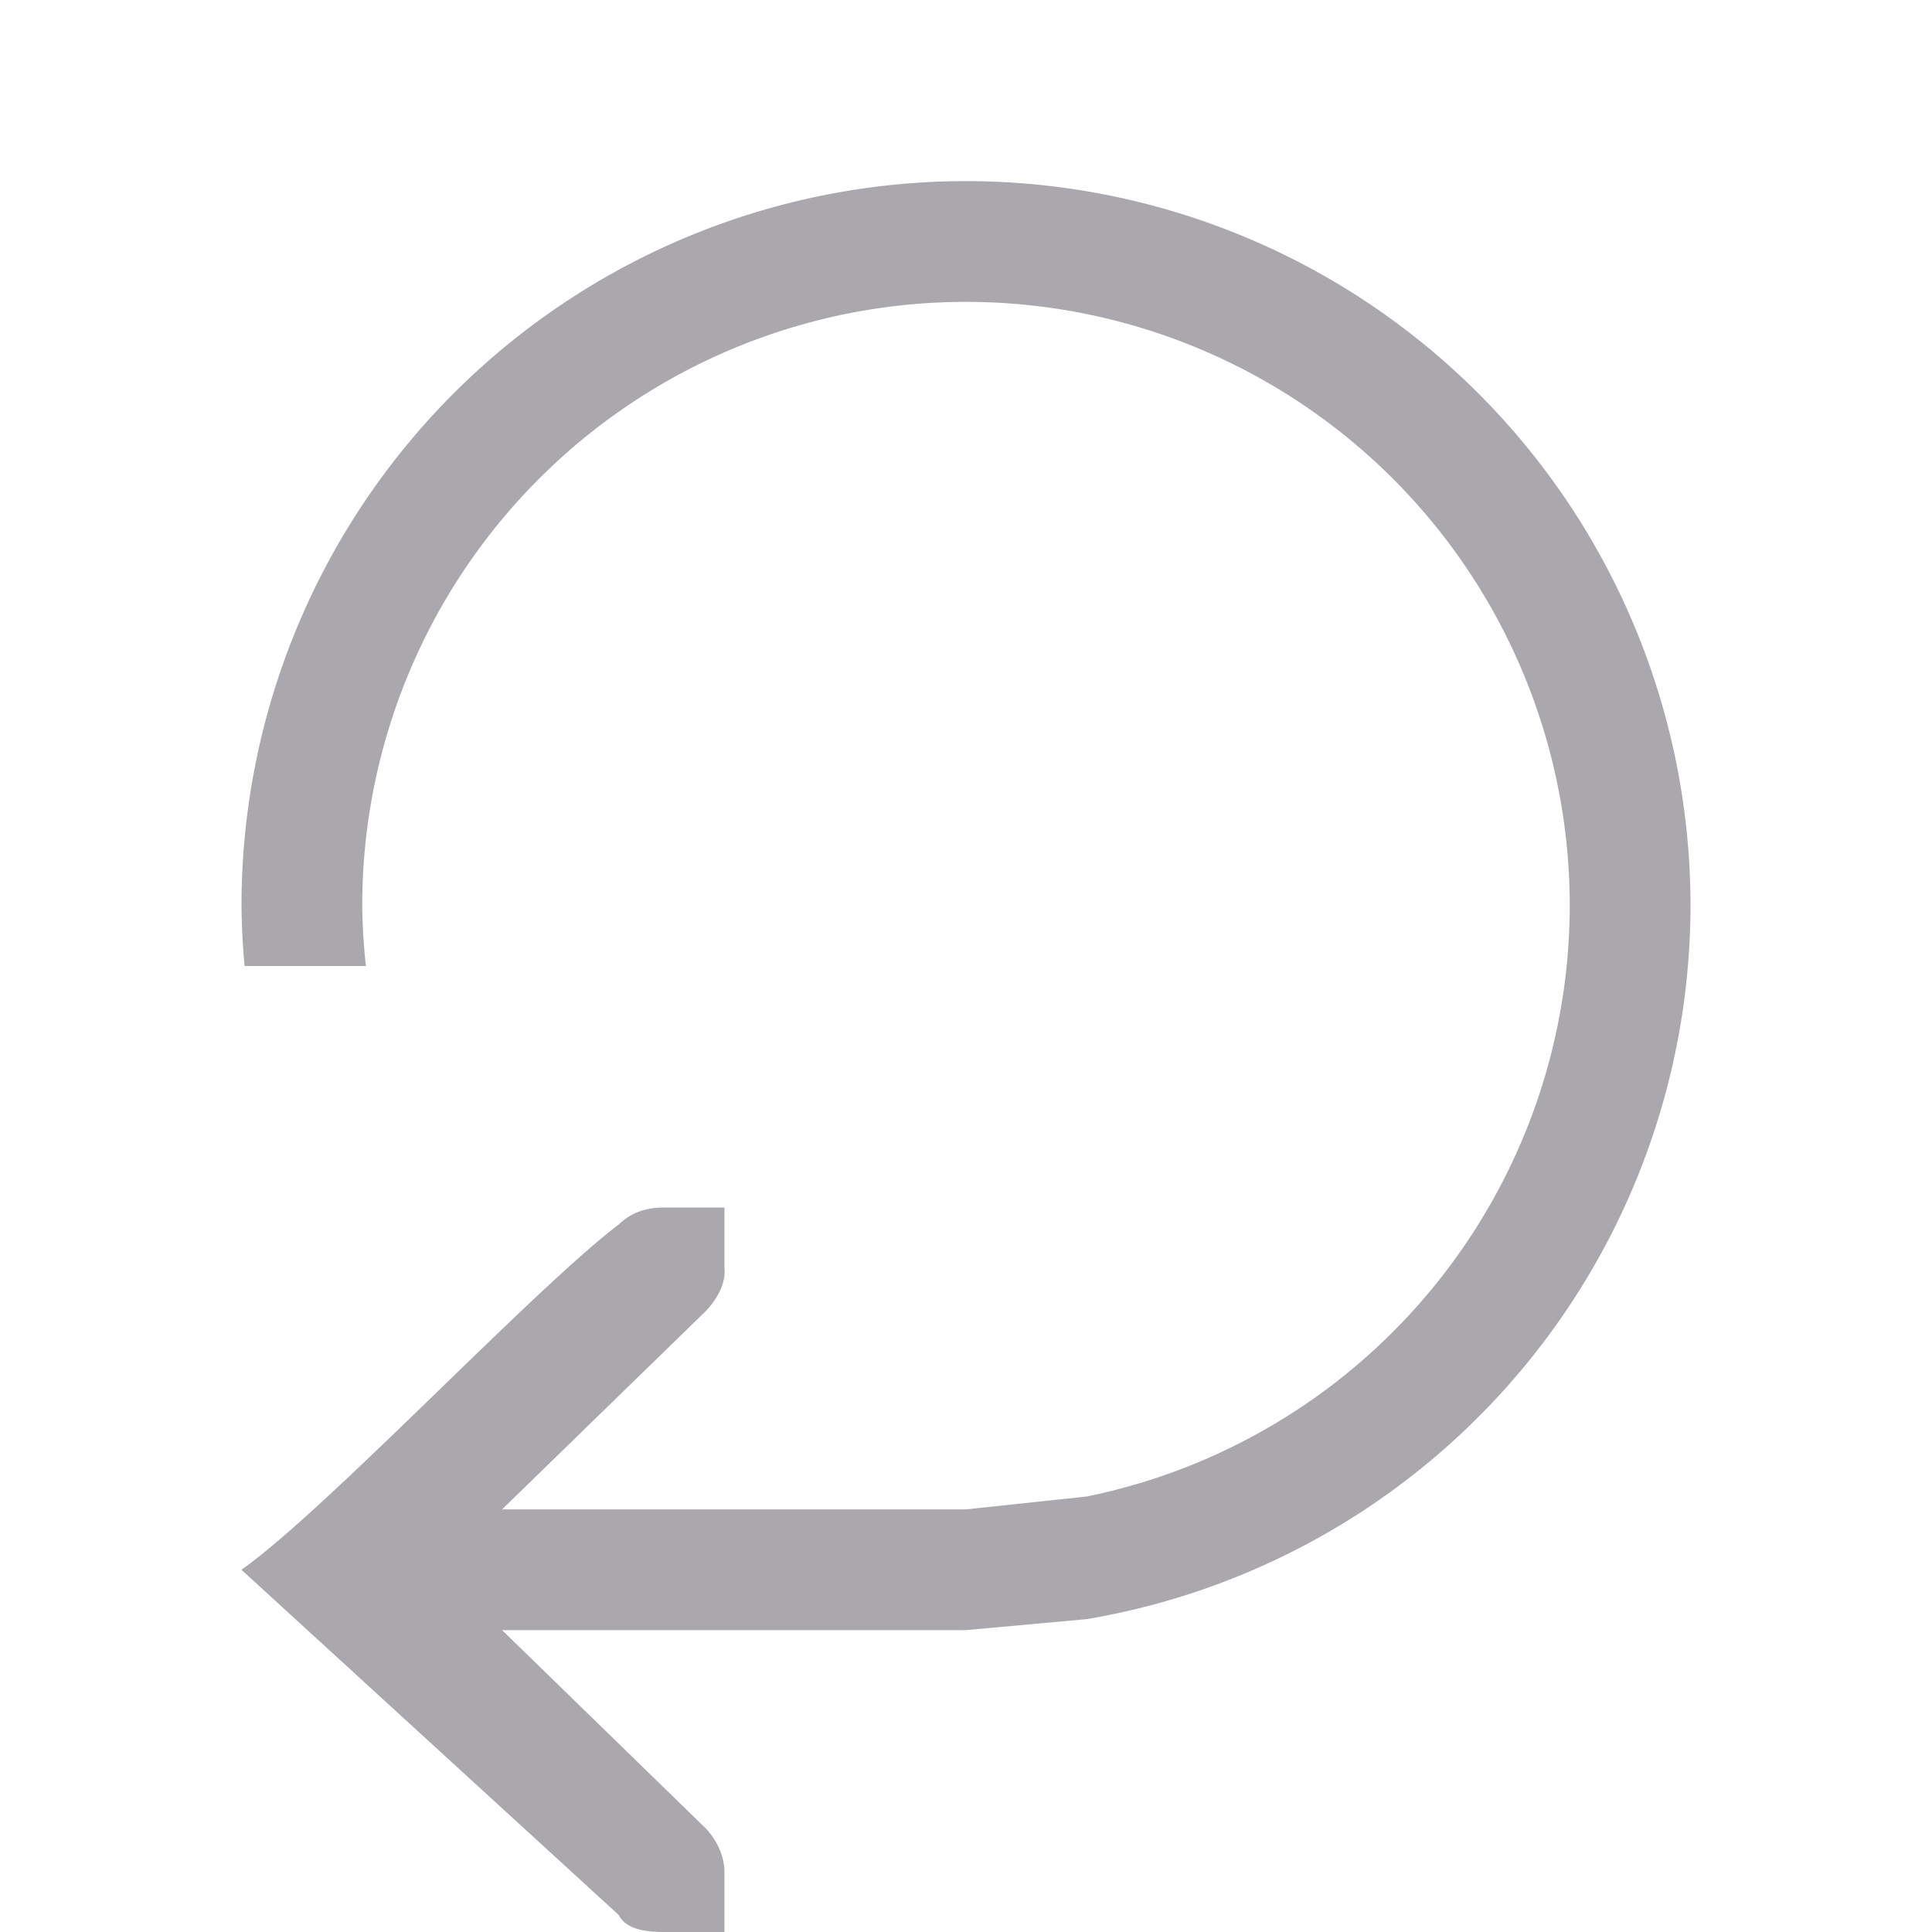 <svg height="32" viewBox="0 0 32 32" width="32" xmlns="http://www.w3.org/2000/svg"><path d="m16 3a12 12 0 0 0 -12 12 12 12 0 0 0 .051 1h2.01a10 10 0 0 1 -.061-1 10 10 0 0 1 10-10 10 10 0 0 1 10 10 10 10 0 0 1 -8 9.787l-2 .213h-7.684l3.371-3.281c.183-.19.341-.463.312-.719v-1h-.412-.588c-.309 0-.552.09-.75.281-1.417 1.073-4.833 4.719-6.25 5.719l6.25 5.719c.117.234.435.281.75.281h.588.412v-1c0-.257-.13-.528-.312-.719l-3.371-3.281h7.684l2-.182a12 12 0 0 0 10-11.818 12 12 0 0 0 -12-12z" fill="#aaa8ac"/></svg>
